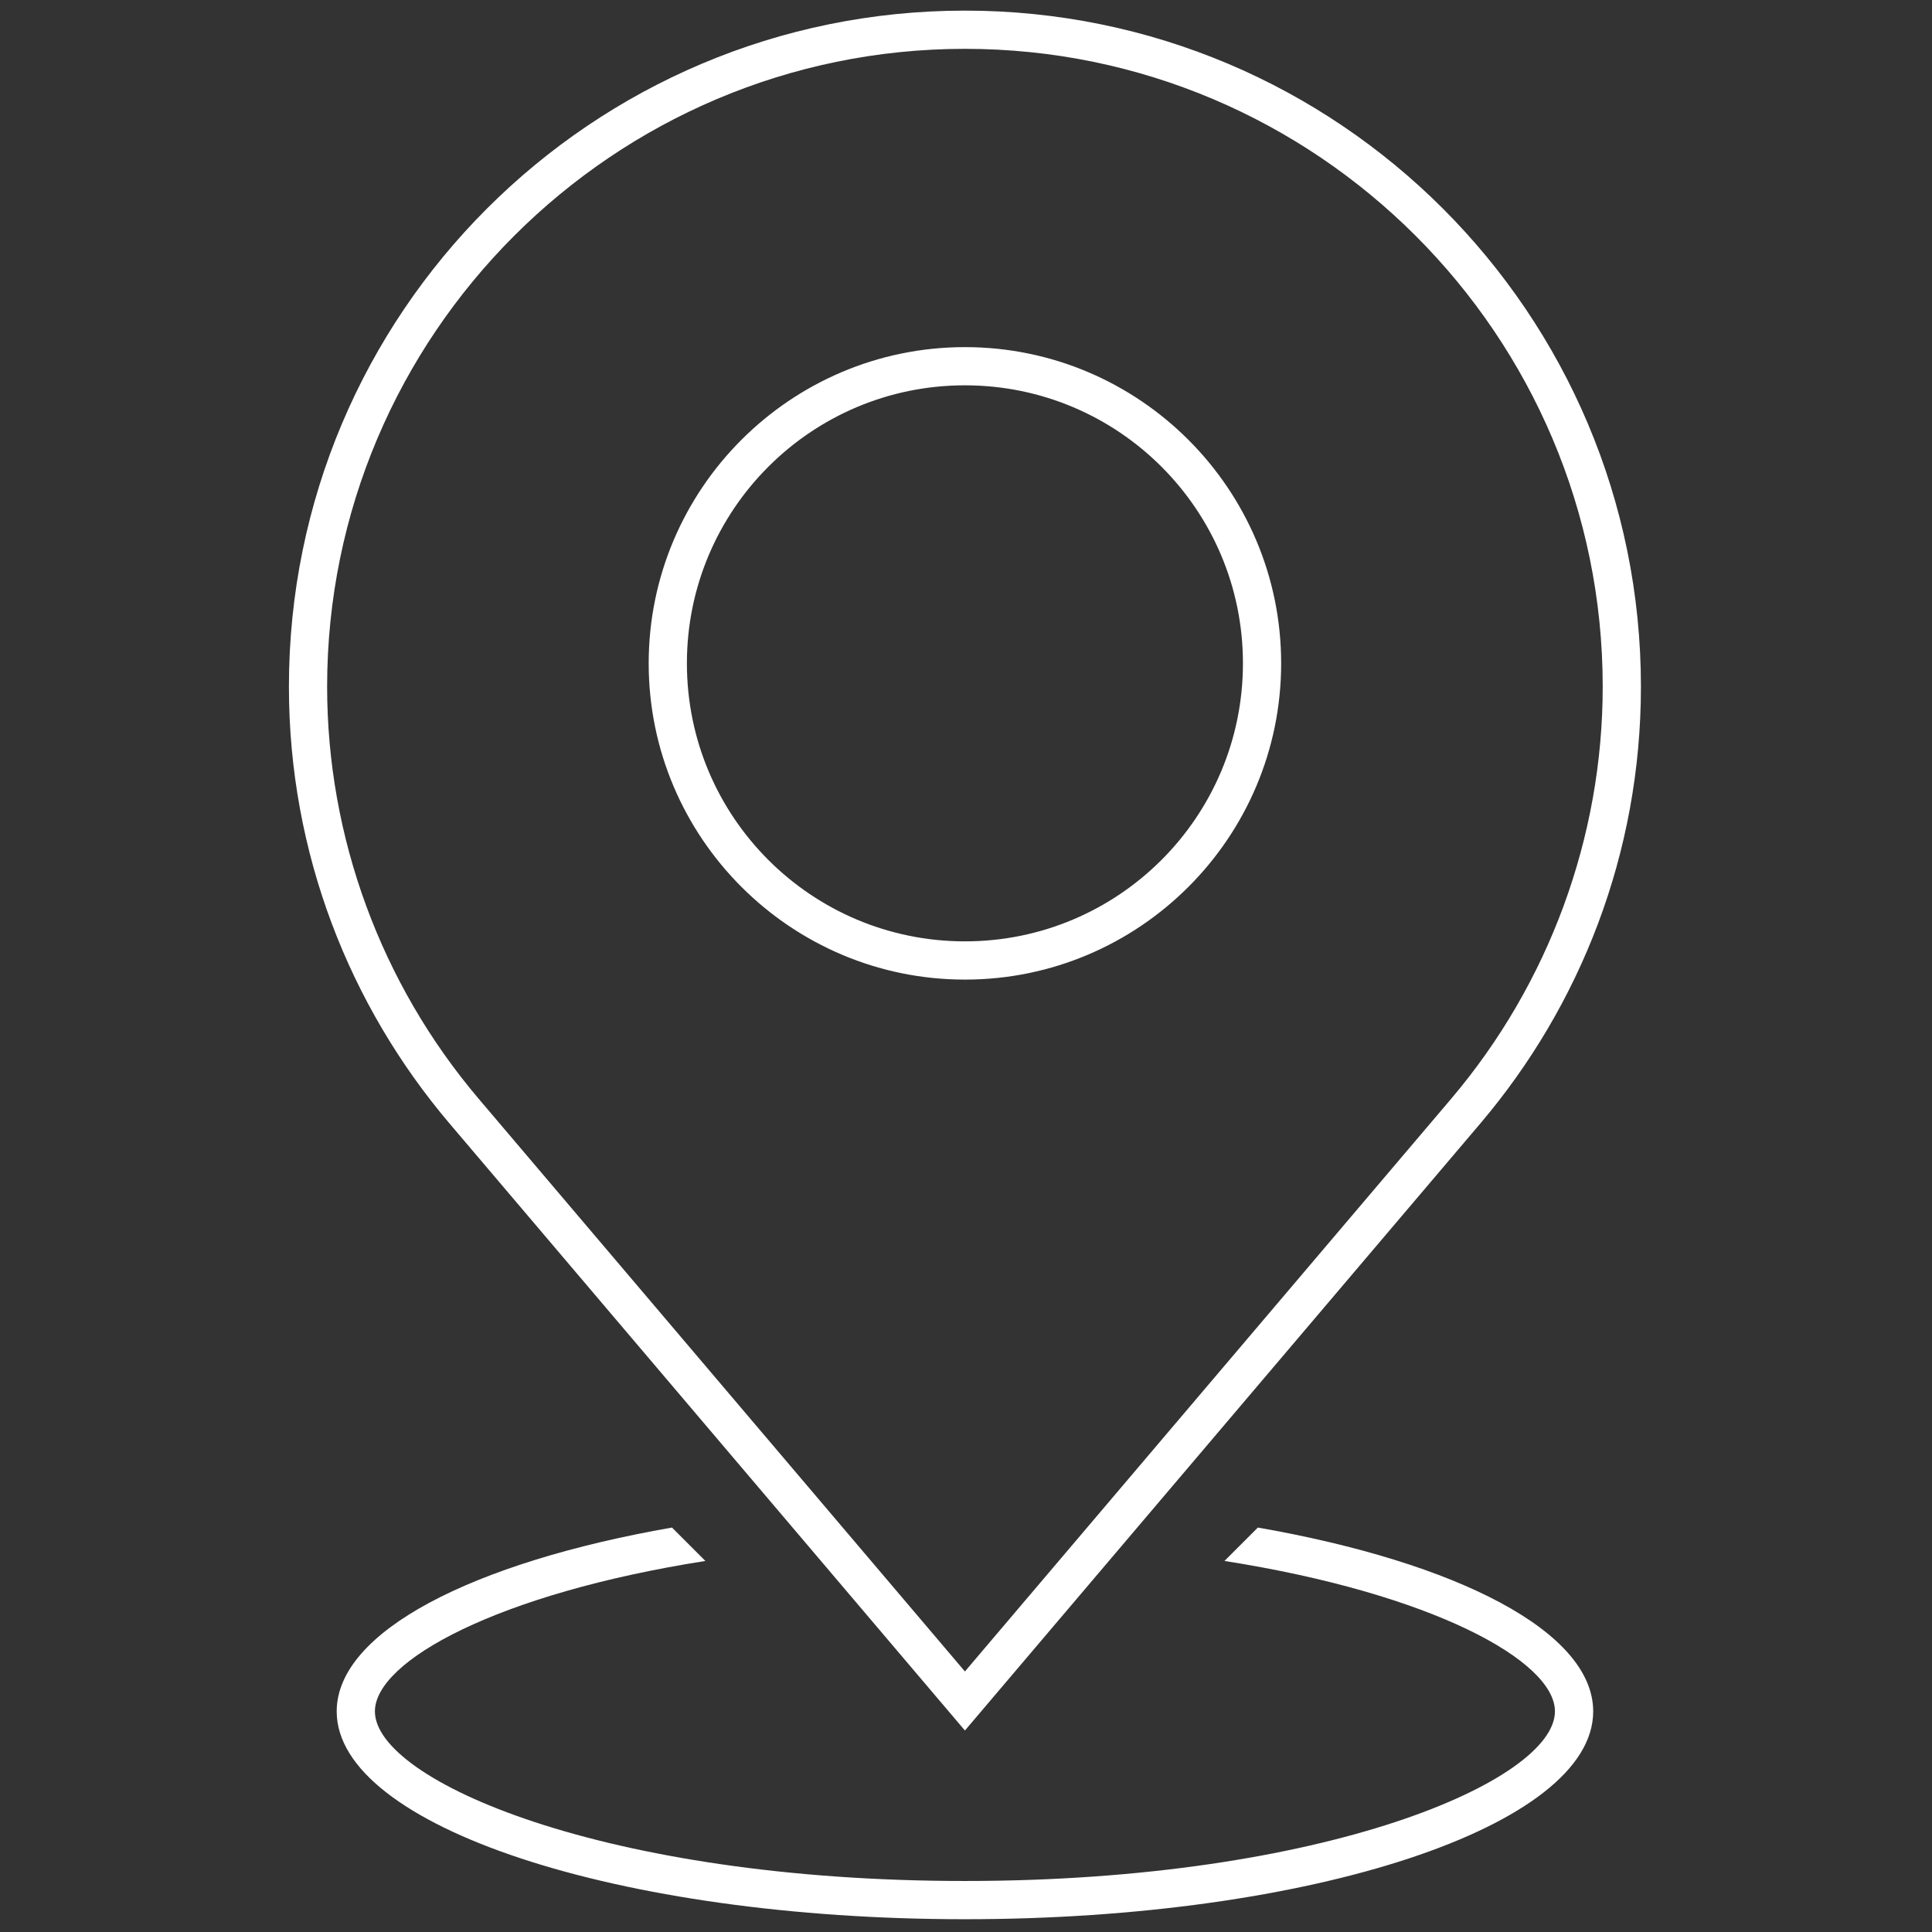 <svg xmlns="http://www.w3.org/2000/svg" xmlns:xlink="http://www.w3.org/1999/xlink" version="1.1" width="256" height="256" viewBox="0 0 256 256" xml:space="preserve">
<rect x="0" y="0" width="256" height="256" fill="#333333" stroke="none"/>
<g style="stroke: none; stroke-width: 0; stroke-dasharray: none; stroke-linecap: butt; stroke-linejoin: miter; stroke-miterlimit: 10; fill: none; fill-rule: nonzero; opacity: 1;" transform="translate(1.407 1.407) scale(2.81 2.81)">
	<path d="M 45 1.802 c 16.583 0 30.075 13.491 30.075 30.075 c 0 7.102 -2.538 14.004 -7.145 19.434 L 45 78.317 L 22.07 51.311 c -4.608 -5.43 -7.145 -12.332 -7.145 -19.434 C 14.925 15.294 28.417 1.802 45 1.802 M 45 45.692 c 8.222 0 14.912 -6.689 14.912 -14.912 c 0 -8.222 -6.689 -14.912 -14.912 -14.912 S 30.088 22.557 30.088 30.78 C 30.088 39.002 36.778 45.692 45 45.692 M 45 0 C 27.395 0 13.123 14.272 13.123 31.877 c 0 7.86 2.858 15.043 7.573 20.6 L 45 81.101 l 24.304 -28.624 c 4.716 -5.558 7.573 -12.741 7.573 -20.6 C 76.877 14.272 62.605 0 45 0 L 45 0 z M 45 43.889 c -7.24 0 -13.11 -5.869 -13.11 -13.11 c 0 -7.24 5.869 -13.11 13.11 -13.11 s 13.11 5.869 13.11 13.11 C 58.11 38.02 52.24 43.889 45 43.889 L 45 43.889 z" style="stroke: none; stroke-width: 1; stroke-dasharray: none; stroke-linecap: butt; stroke-linejoin: miter; stroke-miterlimit: 10; fill: rgb(255, 255, 255); fill-rule: nonzero; opacity: 1;" transform=" matrix(1 0 0 1 0 0) " stroke-linecap="round"/>
	<path d="M 58.814 71.531 l -1.575 1.575 c 9.772 1.532 15.583 4.707 15.583 7.094 c 0 3.261 -10.838 7.997 -27.822 7.997 S 17.178 83.461 17.178 80.2 c 0 -2.387 5.811 -5.562 15.583 -7.094 l -1.575 -1.575 c -9.401 1.643 -15.81 4.907 -15.81 8.669 c 0 5.412 13.263 9.8 29.625 9.8 c 16.361 0 29.625 -4.388 29.625 -9.8 C 74.625 76.439 68.215 73.174 58.814 71.531 z" style="stroke: none; stroke-width: 1; stroke-dasharray: none; stroke-linecap: butt; stroke-linejoin: miter; stroke-miterlimit: 10; fill: rgb(255, 255, 255); fill-rule: nonzero; opacity: 1;" transform=" matrix(1 0 0 1 0 0) " stroke-linecap="round"/>
</g>
</svg>